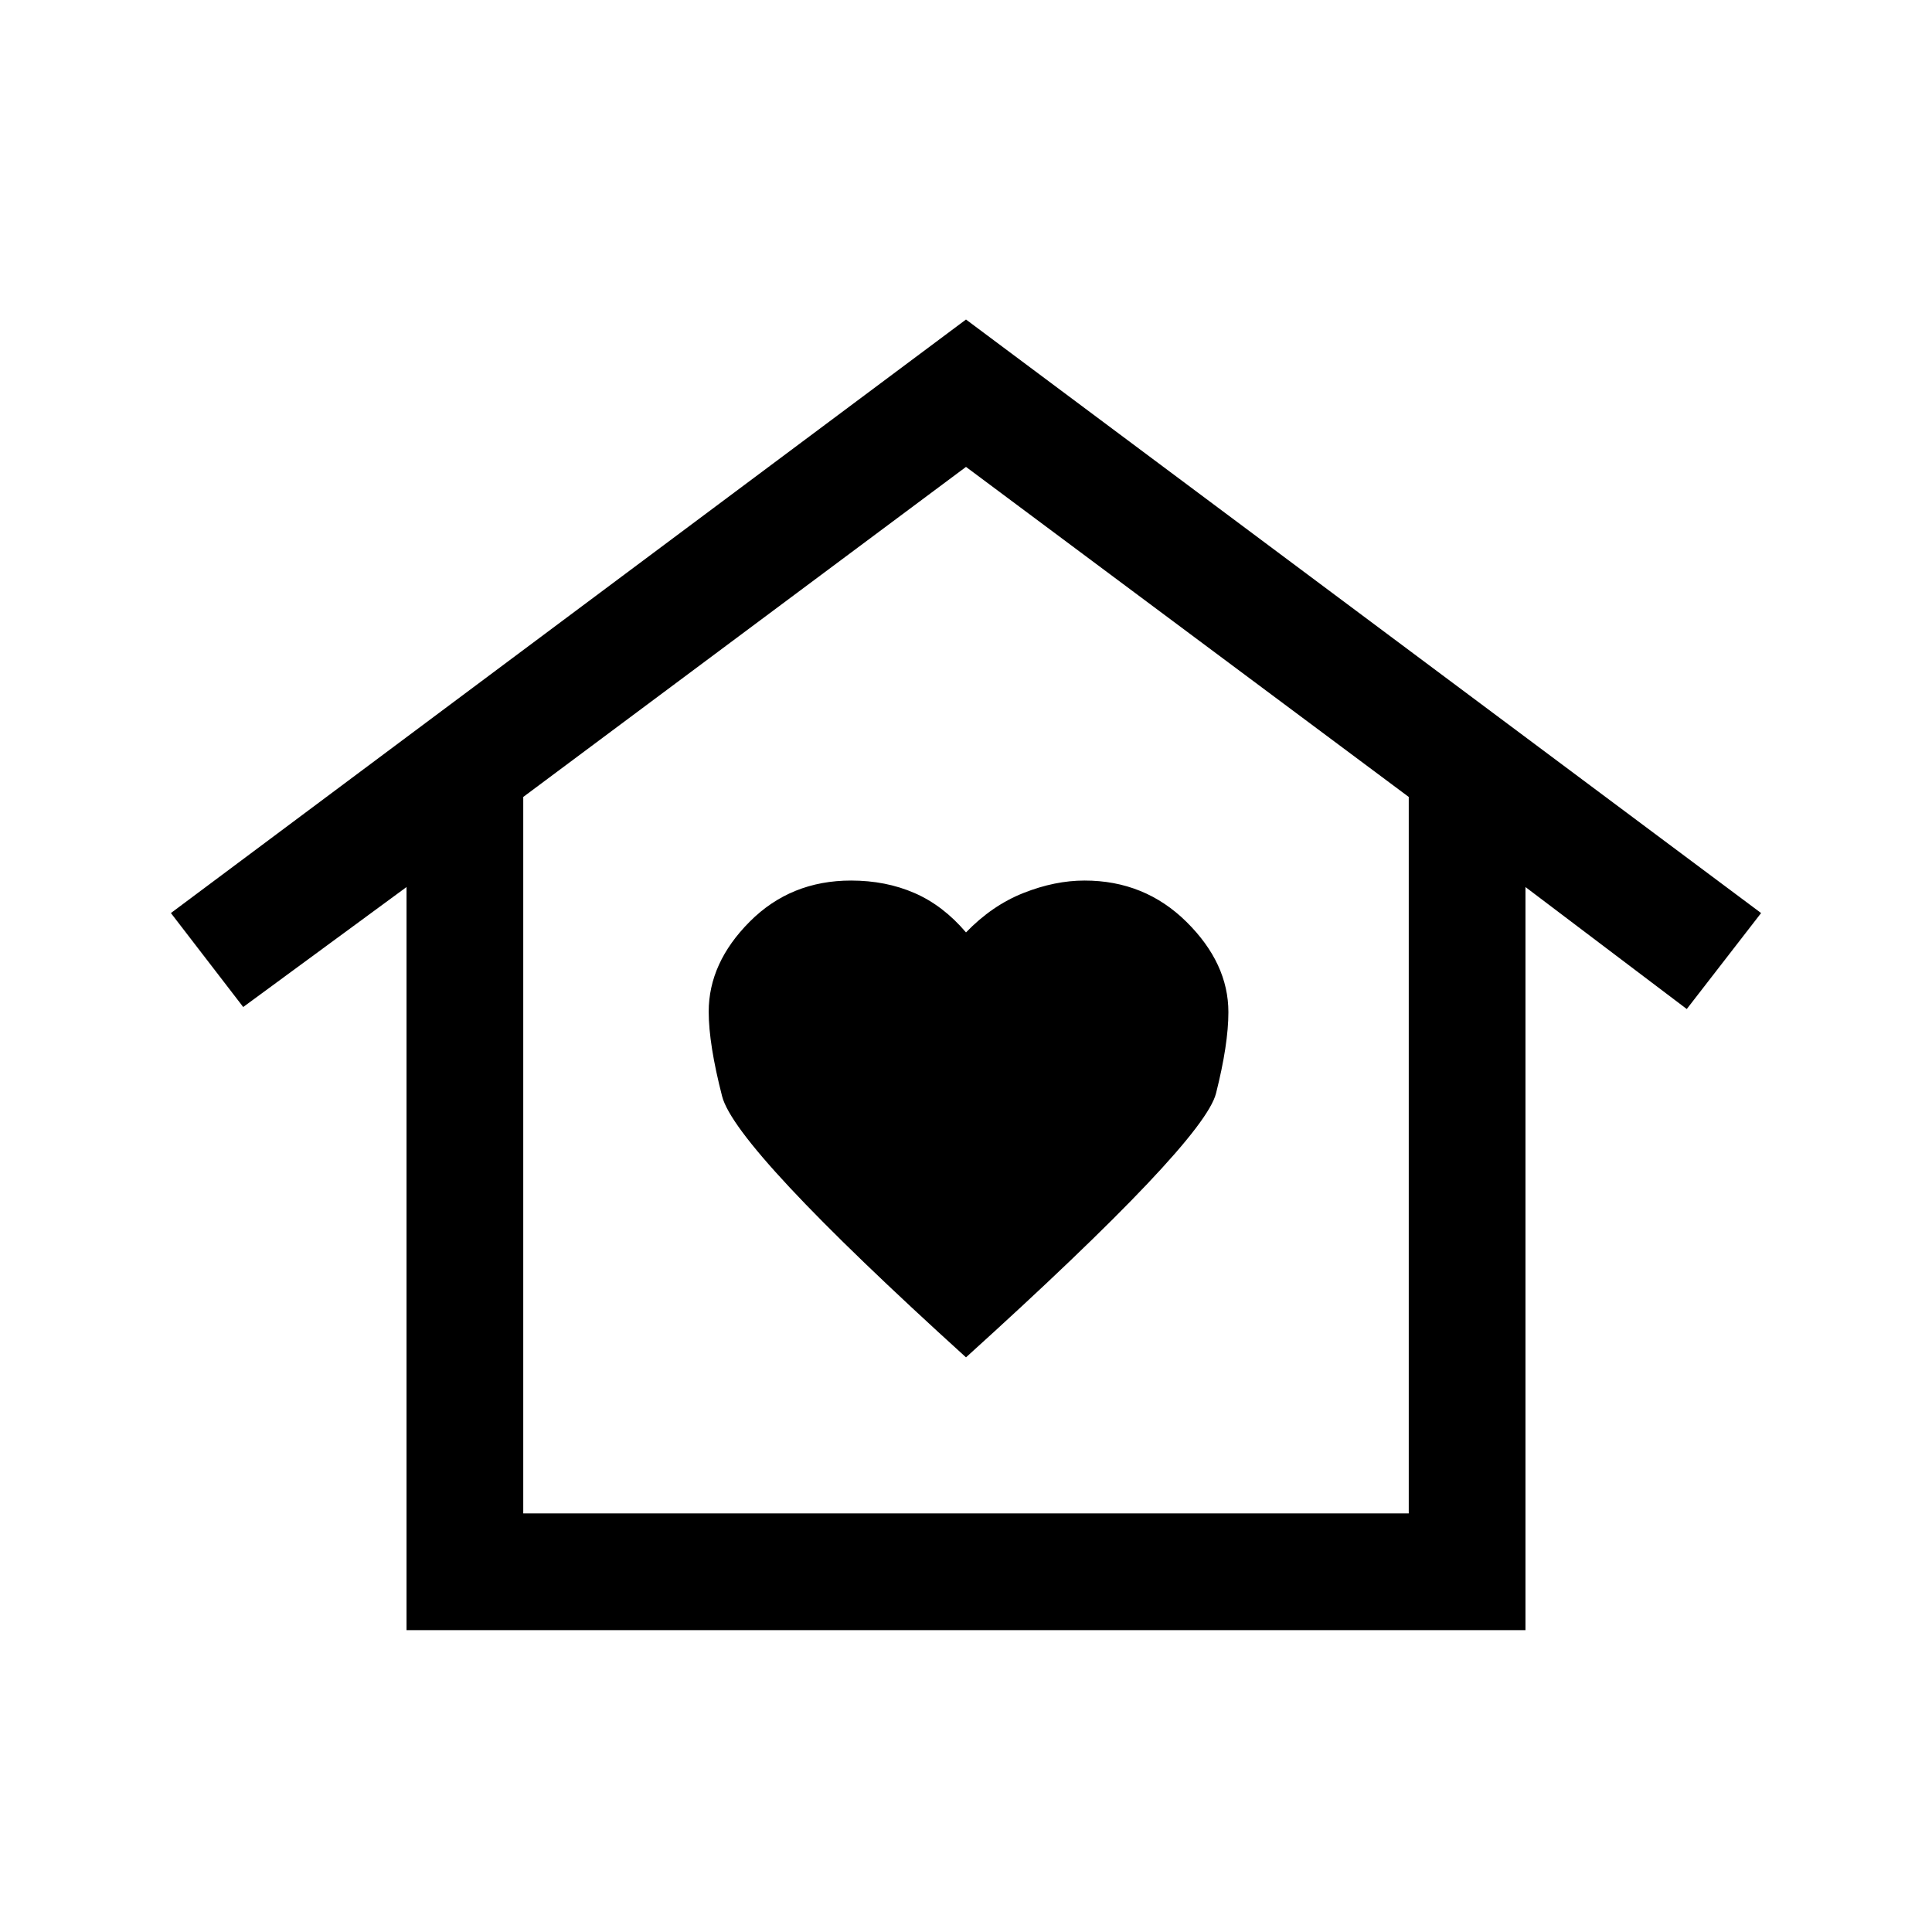 <svg xmlns="http://www.w3.org/2000/svg" height="20" viewBox="0 -960 960 960" width="20"><path d="m480-801.23 395.08 294.92-36.93 47.69L758-519.23V-150H202v-369.23l-81.15 59.61-35.93-46.69L480-801.23ZM352.15-457.27q0 16.12 6.66 42 6.65 25.89 121.19 129.73 118.08-106.84 124.23-131.17 6.15-24.32 6.15-40.36 0-24.24-20.78-44.81-20.79-20.58-50.7-20.58-14.75 0-30.36 6.19-15.62 6.19-28.54 19.58-11.38-13.39-25.62-19.58-14.23-6.19-31.51-6.19-30 0-50.36 20.45-20.36 20.44-20.36 44.74ZM700-208v-356L480-728 260-564v356h440Zm0 0H260h440Z"/></svg>